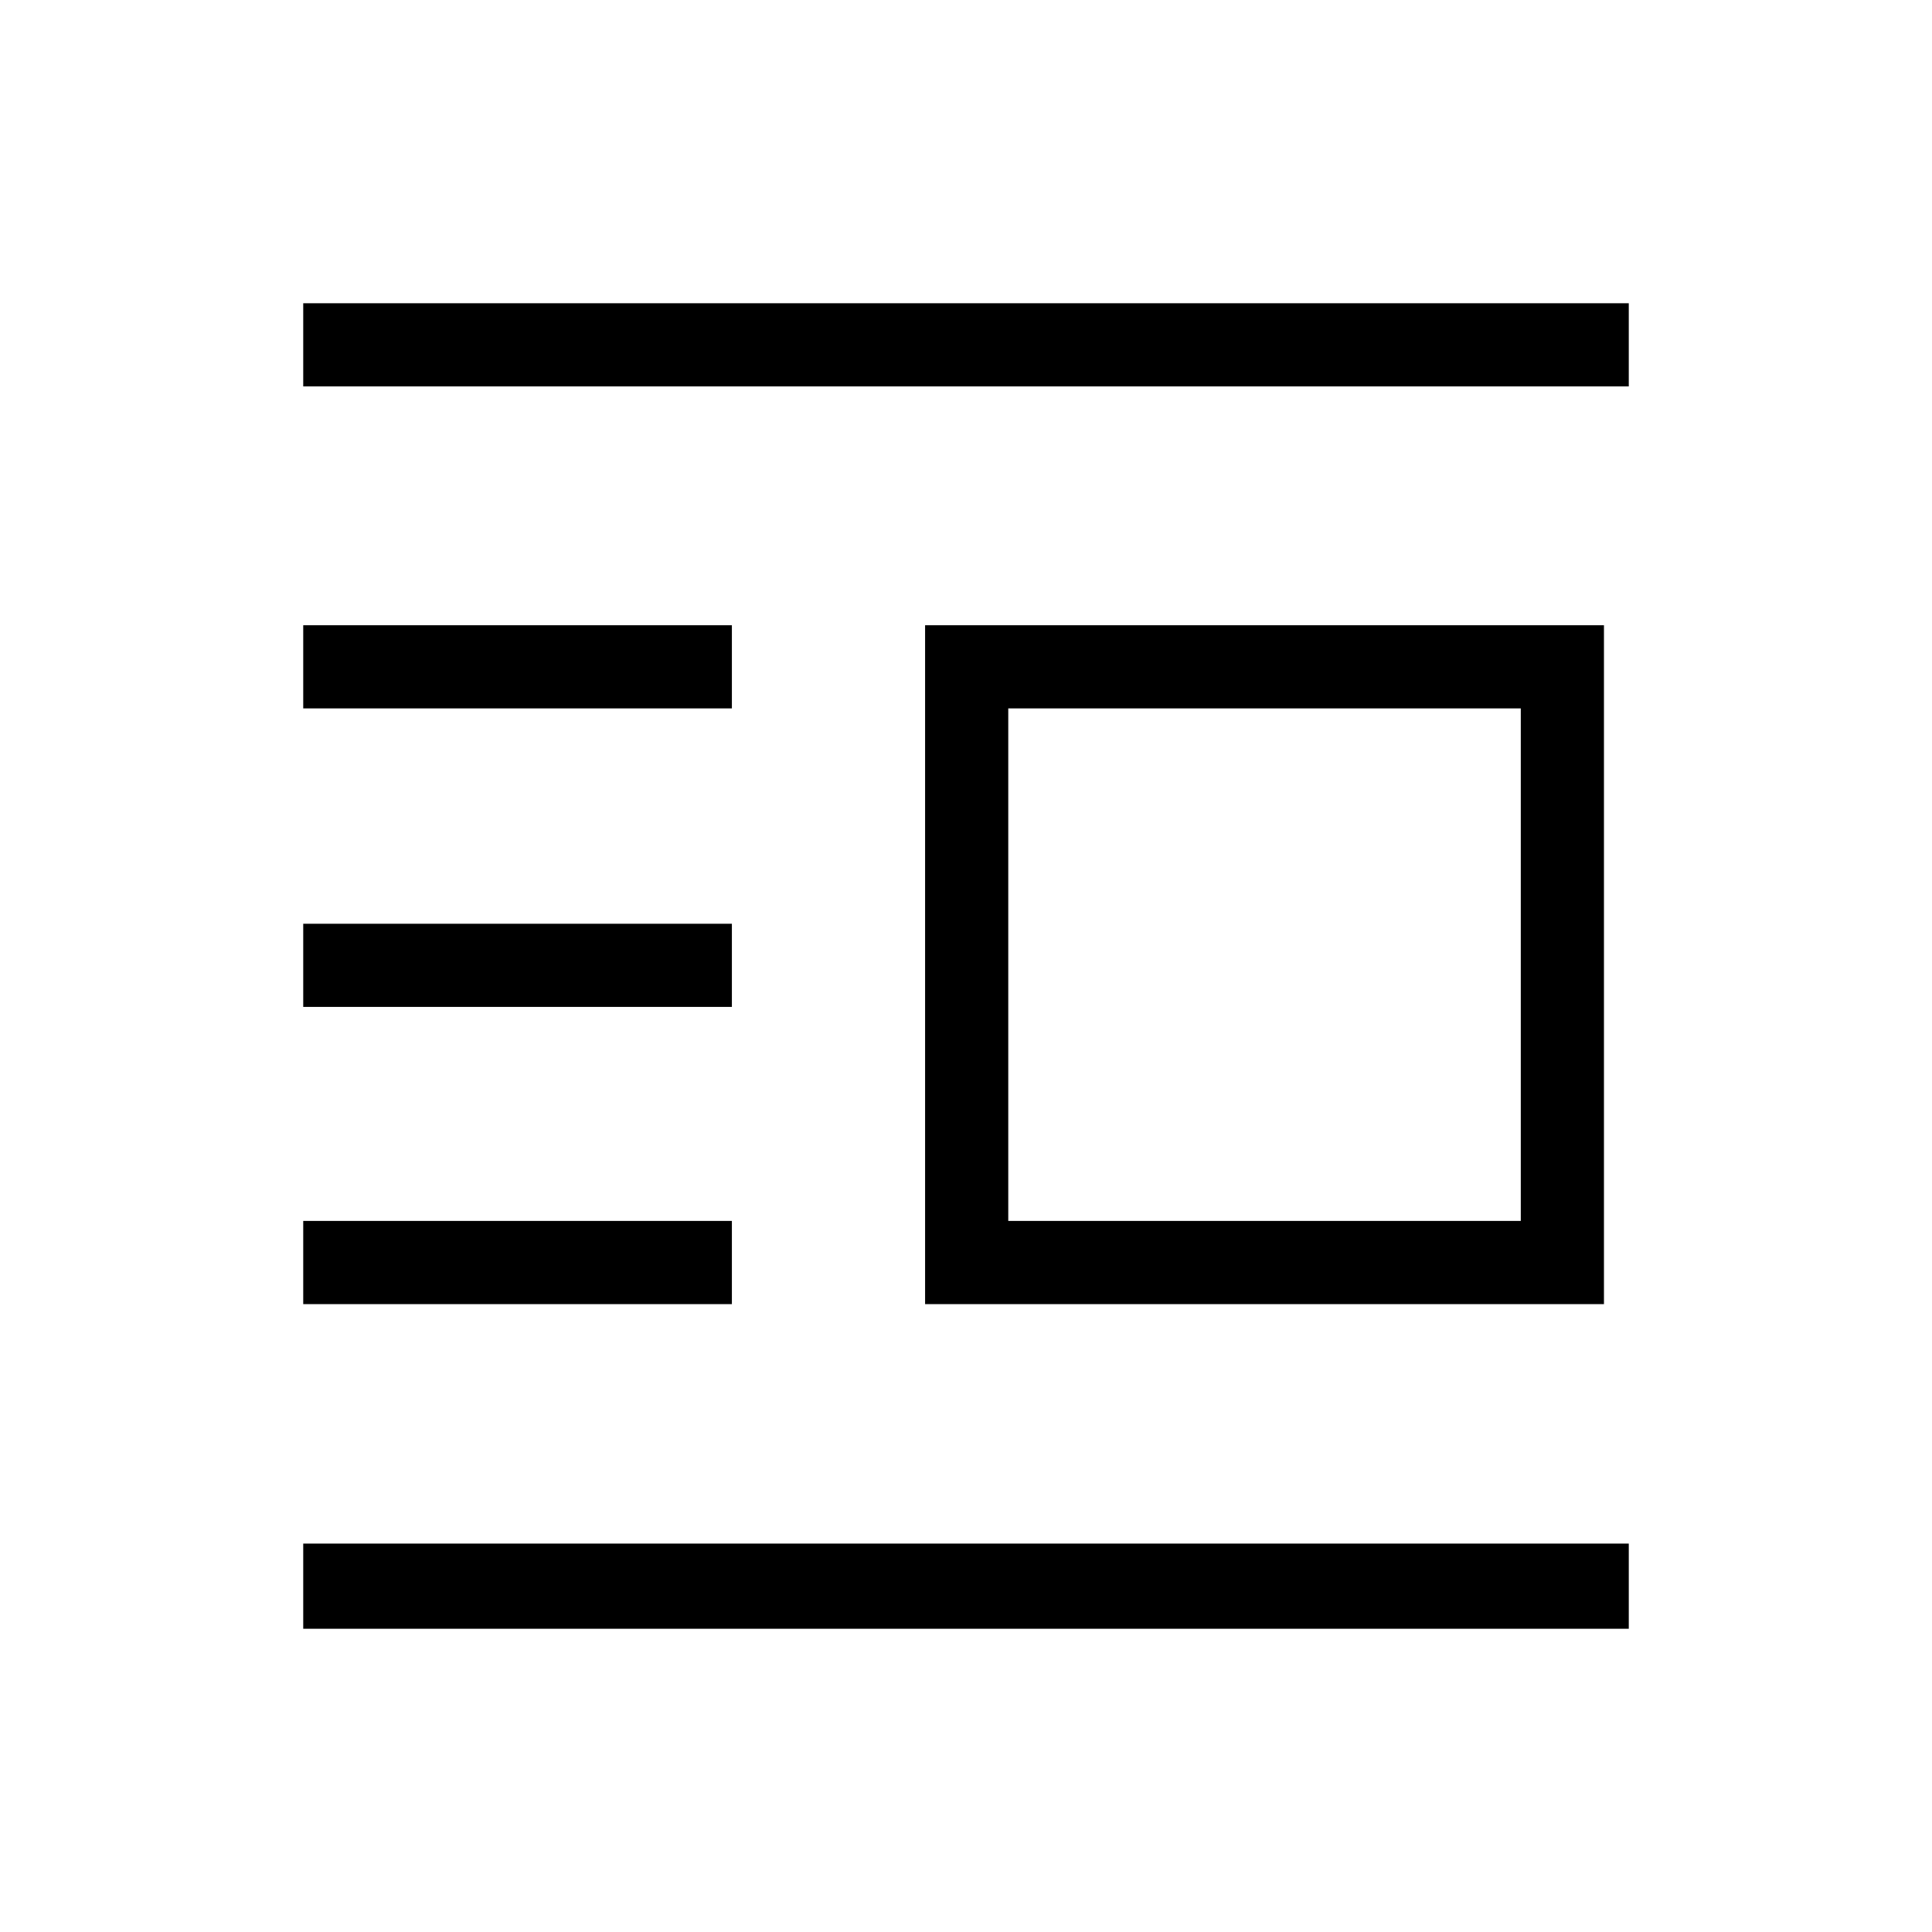 <svg xmlns="http://www.w3.org/2000/svg" height="40" viewBox="0 -960 960 960" width="40"><path d="M459.67-312v-337.33H797V-312H459.67ZM501-353.33h254.67V-608H501v254.67ZM150.67-150.67V-193h658.66v42.33H150.67Zm0-161.33v-41.33h213V-312h-213Zm0-147.67V-501h213v41.33h-213Zm0-148.33v-41.33h213V-608h-213Zm0-160v-41.33h658.66V-768H150.67Z"/></svg>
